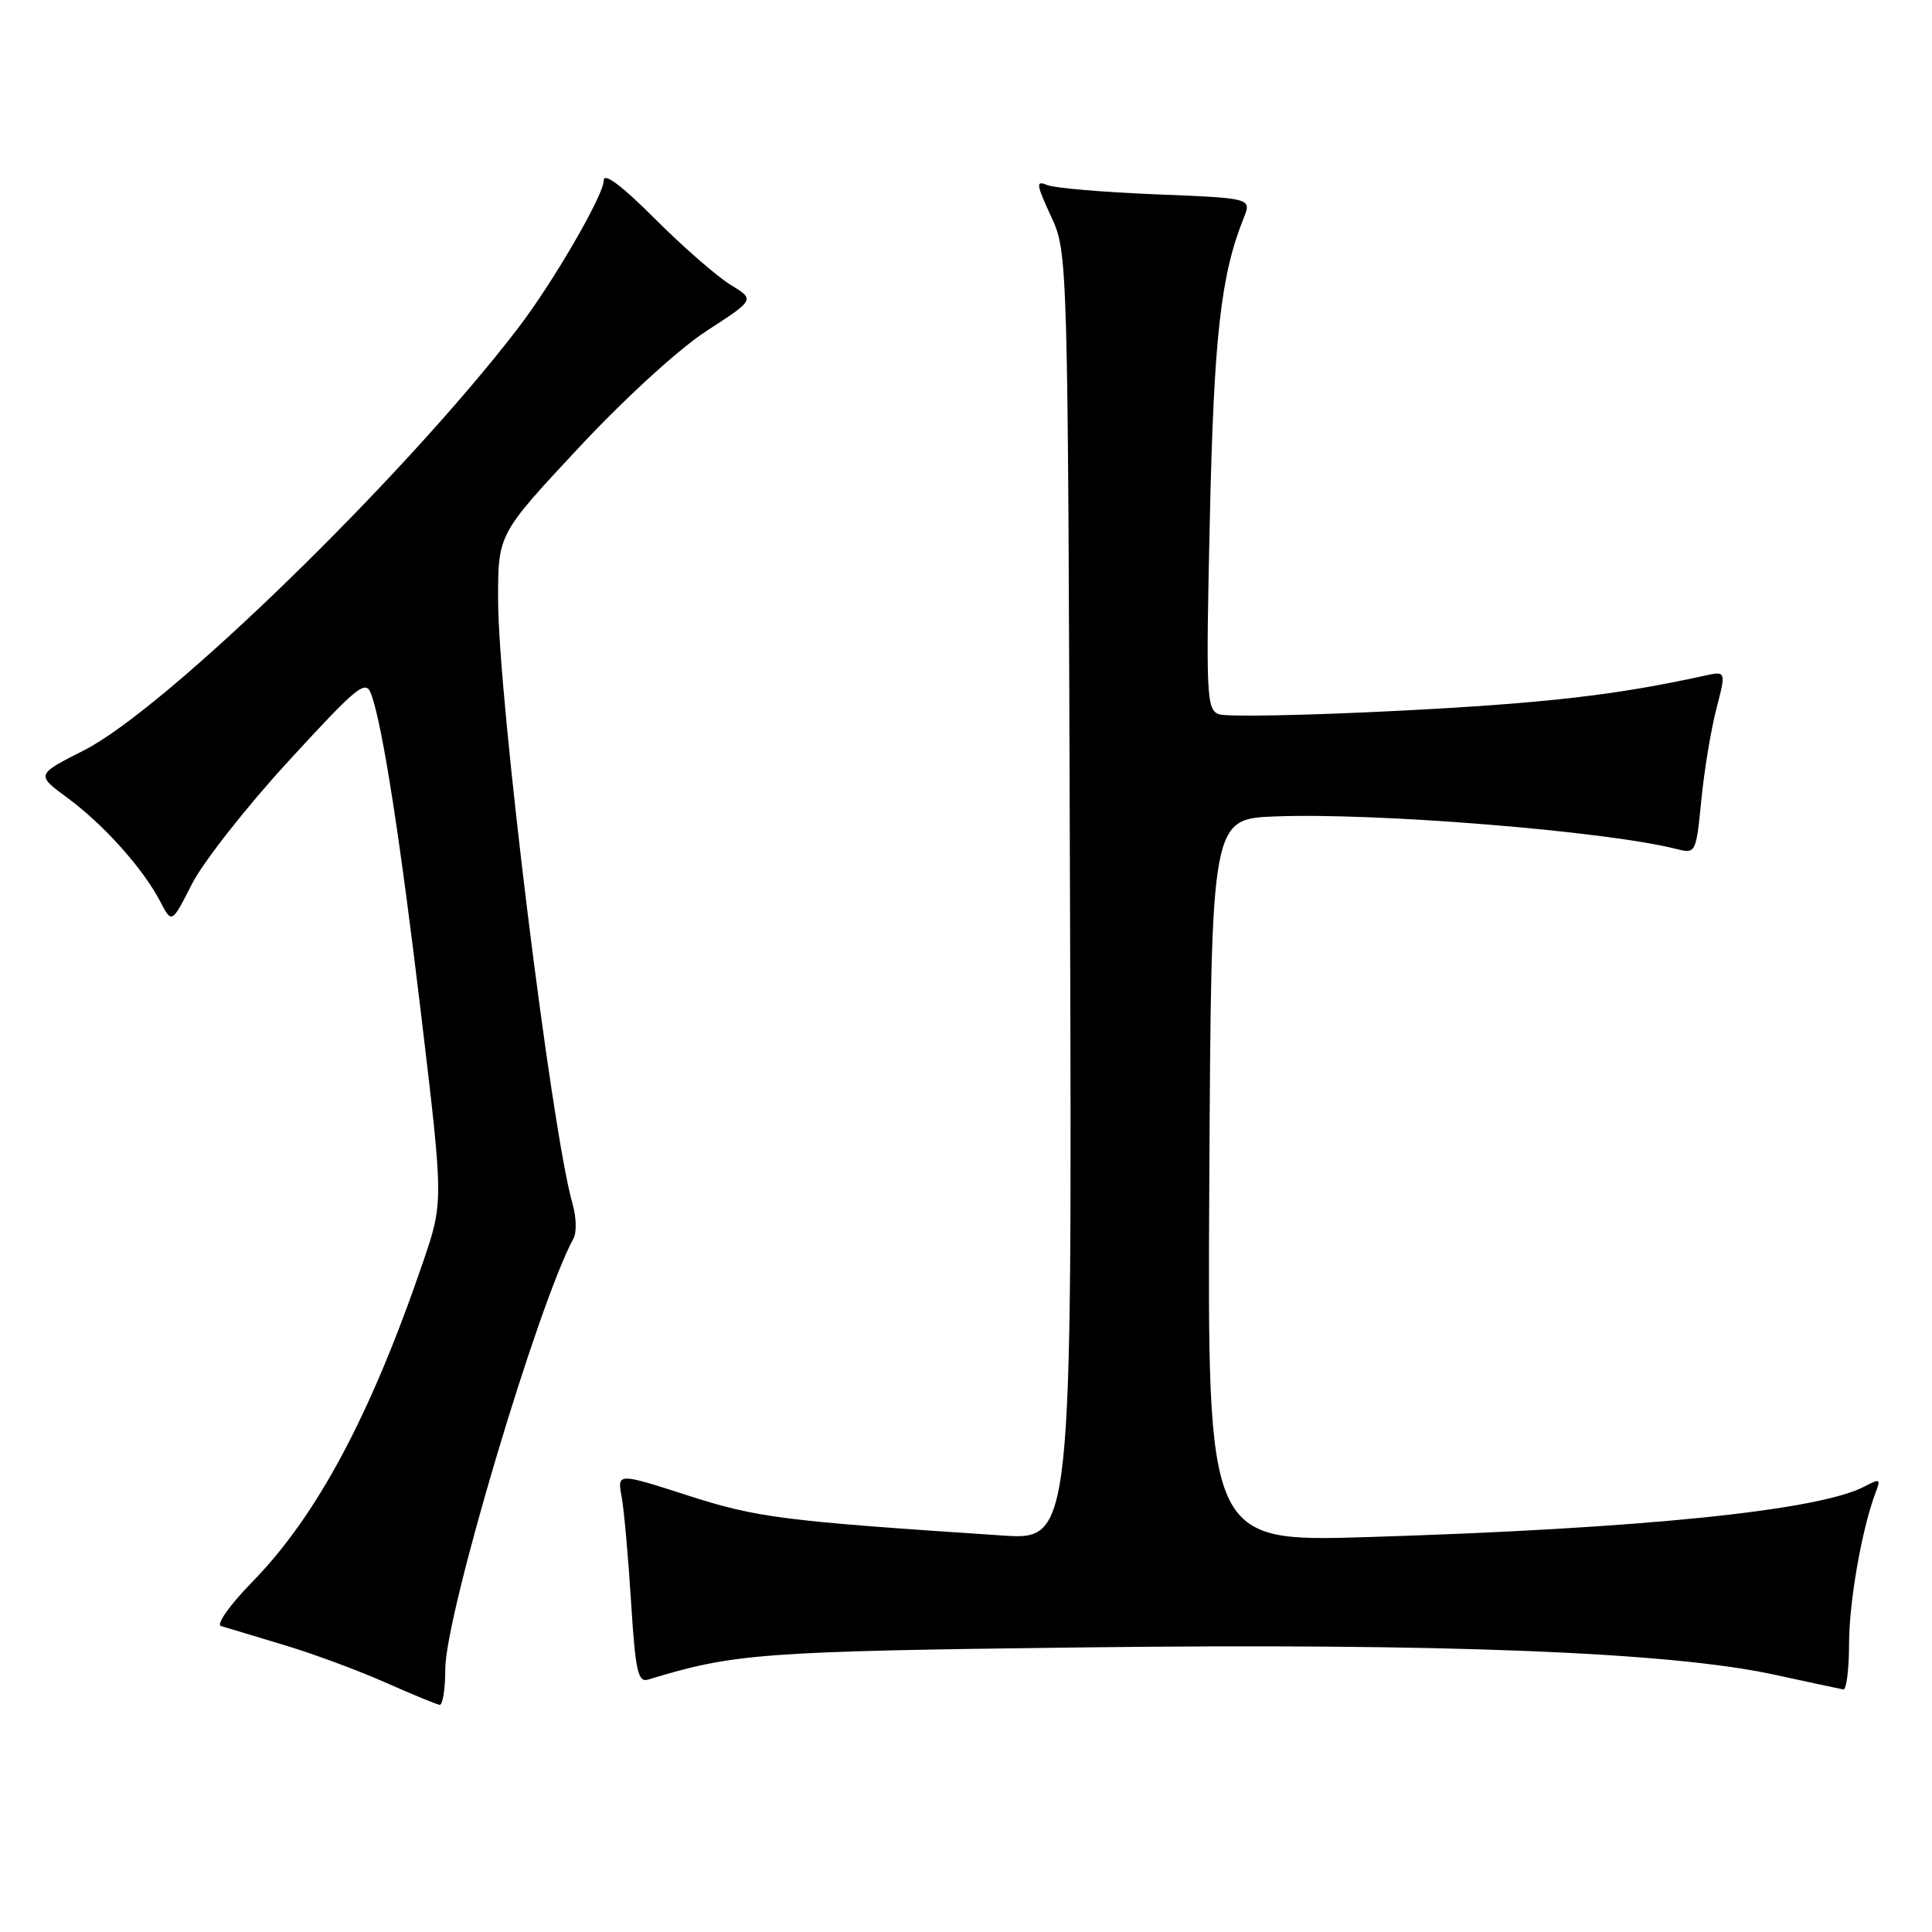 <?xml version="1.0" encoding="UTF-8" standalone="no"?>
<!DOCTYPE svg PUBLIC "-//W3C//DTD SVG 1.1//EN" "http://www.w3.org/Graphics/SVG/1.1/DTD/svg11.dtd" >
<svg xmlns="http://www.w3.org/2000/svg" xmlns:xlink="http://www.w3.org/1999/xlink" version="1.1" viewBox="0 0 256 256">
 <g >
 <path fill="currentColor"
d=" M 59.00 221.19 C 59.00 214.00 71.26 172.82 76.00 164.08 C 76.42 163.31 76.37 161.28 75.88 159.58 C 73.05 149.74 66.00 92.49 66.00 79.39 C 66.00 70.78 66.00 70.78 76.66 59.35 C 82.85 52.72 89.99 46.20 93.68 43.81 C 100.03 39.70 100.03 39.70 96.79 37.73 C 95.01 36.64 90.50 32.71 86.77 28.98 C 82.36 24.56 80.00 22.80 80.00 23.92 C 80.00 25.85 73.26 37.47 68.63 43.50 C 53.42 63.34 21.96 93.93 11.13 99.42 C 4.76 102.65 4.76 102.65 8.96 105.74 C 13.73 109.25 18.97 115.10 21.23 119.45 C 22.76 122.40 22.76 122.40 25.43 117.14 C 26.90 114.25 32.66 106.91 38.24 100.84 C 47.42 90.84 48.46 90.00 49.18 91.97 C 50.69 96.04 53.08 111.48 55.92 135.42 C 58.76 159.33 58.76 159.33 55.99 167.42 C 49.07 187.61 41.99 200.85 33.42 209.62 C 30.43 212.68 28.61 215.26 29.29 215.46 C 29.96 215.67 33.65 216.77 37.50 217.93 C 41.35 219.08 47.42 221.32 51.00 222.91 C 54.58 224.50 57.84 225.84 58.25 225.90 C 58.66 225.95 59.00 223.83 59.00 221.19 Z  M 245.01 217.75 C 245.03 212.08 246.74 202.41 248.58 197.63 C 249.22 195.98 249.06 195.90 247.11 196.94 C 241.12 200.15 217.61 202.55 181.24 203.67 C 159.98 204.32 159.98 204.32 160.24 156.41 C 160.50 108.50 160.50 108.50 169.00 108.18 C 182.39 107.66 212.82 110.13 222.11 112.49 C 224.70 113.14 224.73 113.09 225.43 106.05 C 225.81 102.14 226.71 96.69 227.43 93.92 C 228.73 88.90 228.73 88.90 225.78 89.55 C 214.13 92.11 204.71 93.19 185.38 94.18 C 173.21 94.80 162.46 95.01 161.50 94.64 C 159.87 94.01 159.78 92.17 160.31 68.73 C 160.85 44.55 161.76 36.45 164.80 28.88 C 165.85 26.26 165.85 26.26 153.18 25.75 C 146.20 25.47 139.72 24.92 138.76 24.52 C 137.23 23.88 137.29 24.37 139.26 28.65 C 141.50 33.50 141.50 33.50 141.78 118.79 C 142.06 204.08 142.06 204.08 132.78 203.46 C 103.54 201.52 100.34 201.11 91.12 198.15 C 81.79 195.15 81.79 195.15 82.37 198.32 C 82.69 200.07 83.25 206.35 83.62 212.27 C 84.20 221.49 84.53 222.97 85.90 222.55 C 97.24 219.08 100.92 218.80 143.50 218.29 C 190.97 217.71 221.27 218.90 235.00 221.88 C 239.68 222.89 243.84 223.79 244.25 223.86 C 244.66 223.94 245.01 221.19 245.01 217.75 Z "/>
</g>
</svg>
